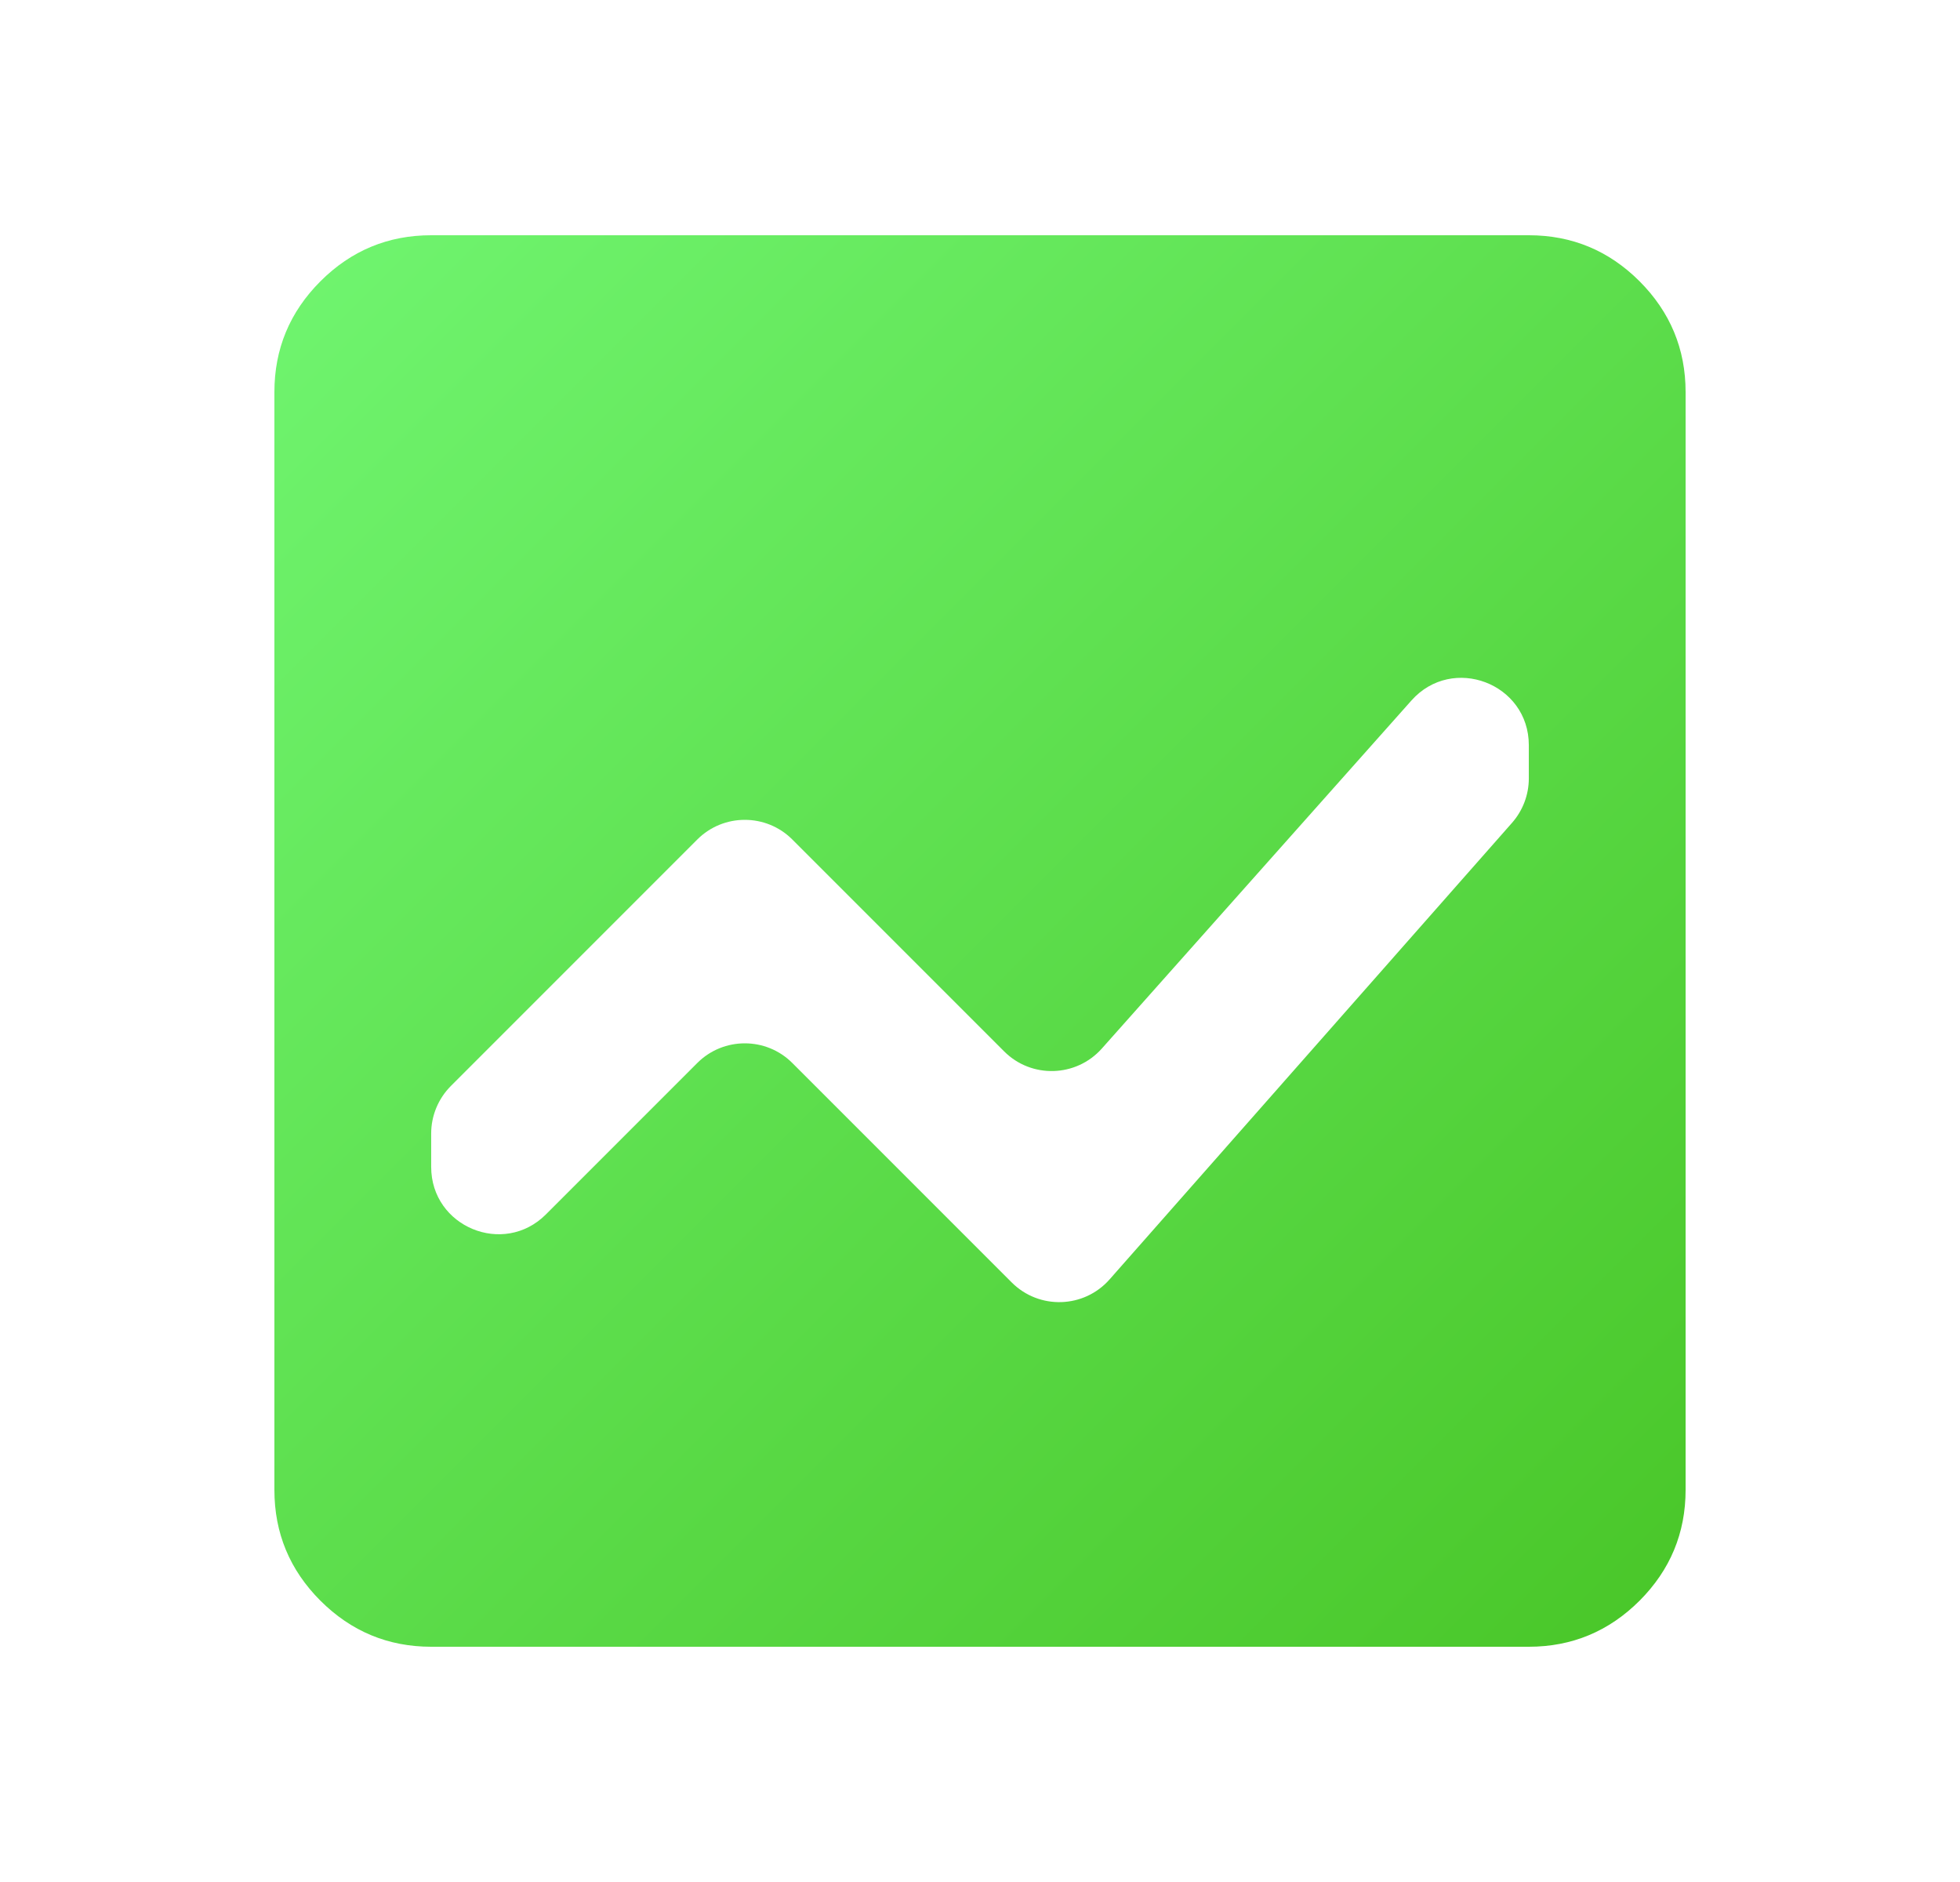 <svg width="25" height="24" viewBox="0 0 29 28" fill="none" xmlns="http://www.w3.org/2000/svg">
<mask id="mask0_131_1399" style="mask-type:alpha" maskUnits="userSpaceOnUse" x="0" y="0" width="29" height="28">
<path d="M28.5 0H0.5V28H28.5V0Z" fill="#D9D9D9"/>
</mask>
<g mask="url(#mask0_131_1399)">
<path d="M6.333 24.5C5.692 24.5 5.142 24.271 4.685 23.815C4.228 23.358 4 22.808 4 22.167V5.833C4 5.192 4.228 4.642 4.685 4.185C5.142 3.728 5.692 3.5 6.333 3.5H22.667C23.308 3.5 23.858 3.728 24.315 4.185C24.771 4.642 25 5.192 25 5.833V22.167C25 22.808 24.771 23.358 24.315 23.815C23.858 24.271 23.308 24.5 22.667 24.5H6.333ZM22.667 11.087C22.667 10.167 21.531 9.735 20.92 10.422L16.313 15.6C15.931 16.029 15.265 16.049 14.859 15.642L11.707 12.49C11.317 12.1 10.683 12.1 10.293 12.49L6.626 16.157C6.439 16.345 6.333 16.599 6.333 16.864V17.361C6.333 18.252 7.41 18.698 8.04 18.068L10.293 15.815C10.683 15.425 11.317 15.425 11.707 15.815L14.972 19.08C15.38 19.488 16.048 19.467 16.429 19.034L22.417 12.242C22.578 12.059 22.667 11.824 22.667 11.581V11.087Z" fill="url(#paint0_linear_131_1399)"/>
</g>
<defs>
<linearGradient id="paint0_linear_131_1399" x1="4" y1="3.5" x2="25" y2="24.5" gradientUnits="userSpaceOnUse">
<stop stop-color="#70F570"/>
<stop offset="1" stop-color="#49C628"/>
</linearGradient>
</defs>
</svg>
